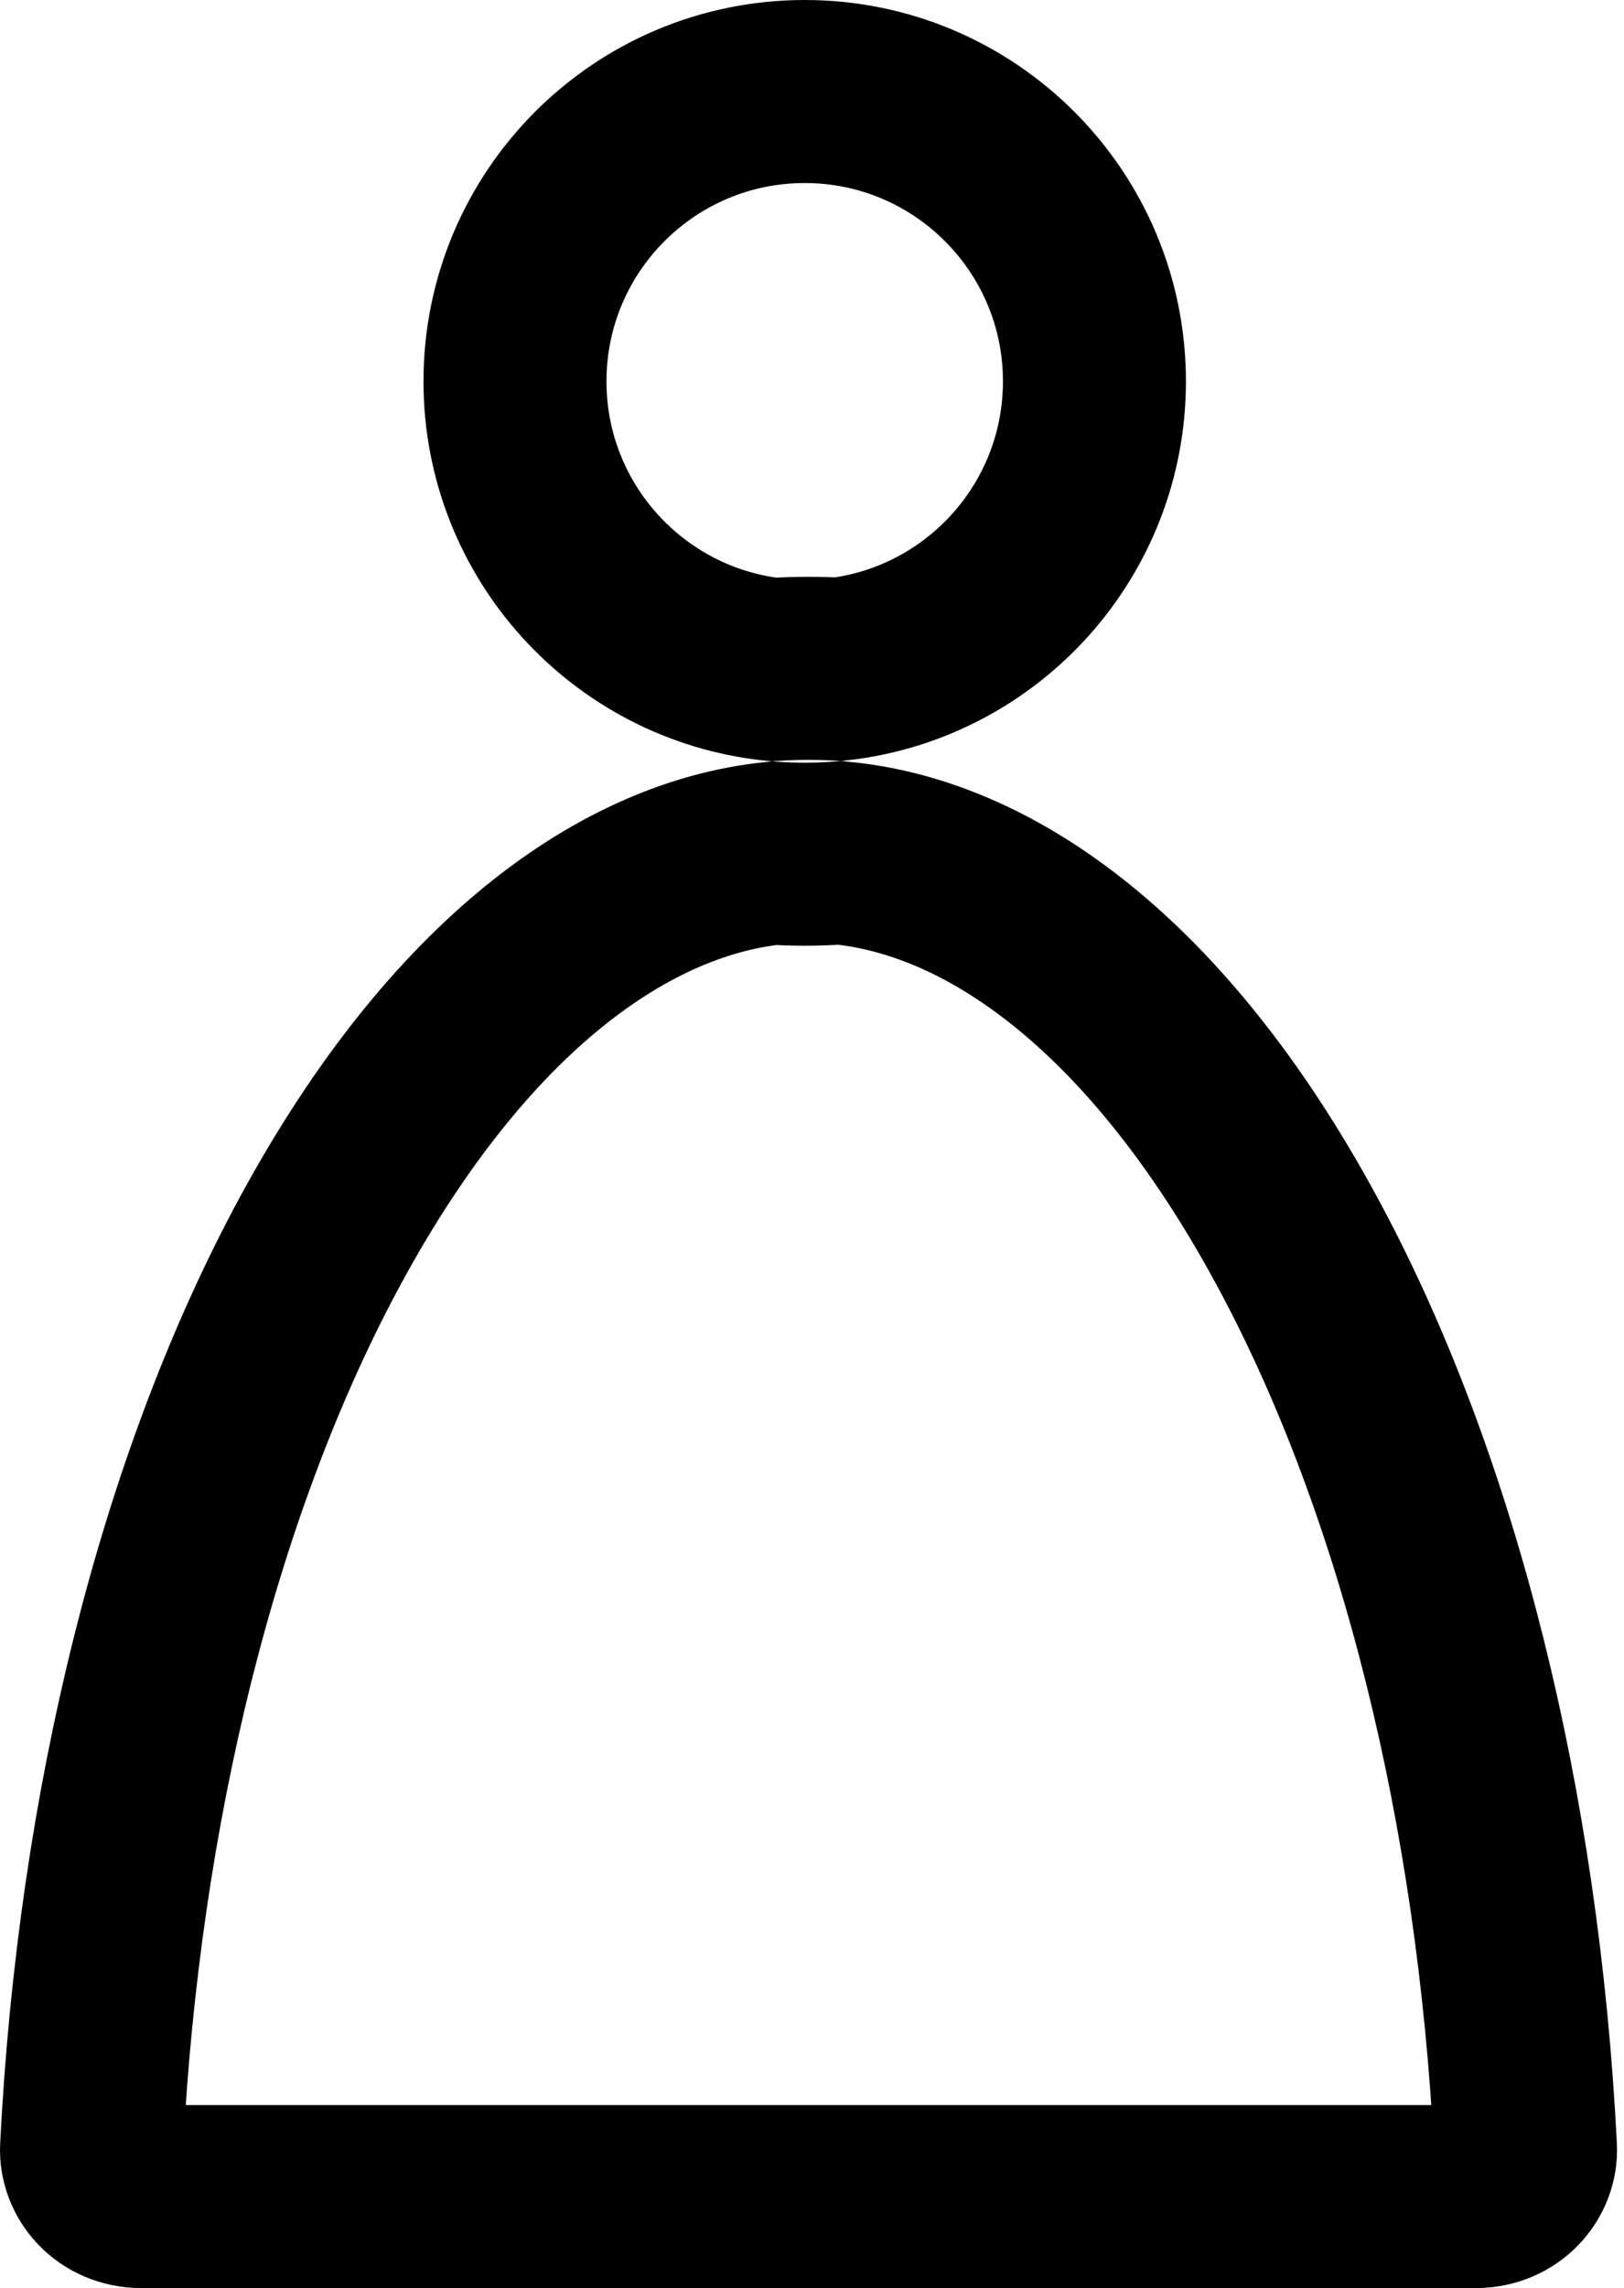 <svg width="213" height="300" viewBox="0 0 213 300" fill="none" xmlns="http://www.w3.org/2000/svg">
<path d="M41.334 163.947C59.06 130.596 80.961 114.015 101.468 111.868C102.815 111.956 104.175 112 105.544 112C107.114 112 108.67 111.942 110.21 111.827C130.835 113.794 152.91 130.374 170.755 163.947C187.329 195.13 197.812 236.771 200.08 281.613C200.243 284.835 197.58 288 193.544 288L18.544 288C14.508 288 11.845 284.835 12.008 281.613C14.277 236.771 24.759 195.13 41.334 163.947ZM143.544 50C143.544 69.476 128.893 85.53 110.01 87.74C108.695 87.665 107.373 87.628 106.044 87.628C104.498 87.628 102.96 87.679 101.432 87.78C82.379 85.73 67.544 69.597 67.544 50C67.544 29.013 84.557 12 105.544 12C126.531 12 143.544 29.013 143.544 50Z" stroke="black" stroke-width="24"/>
</svg>
